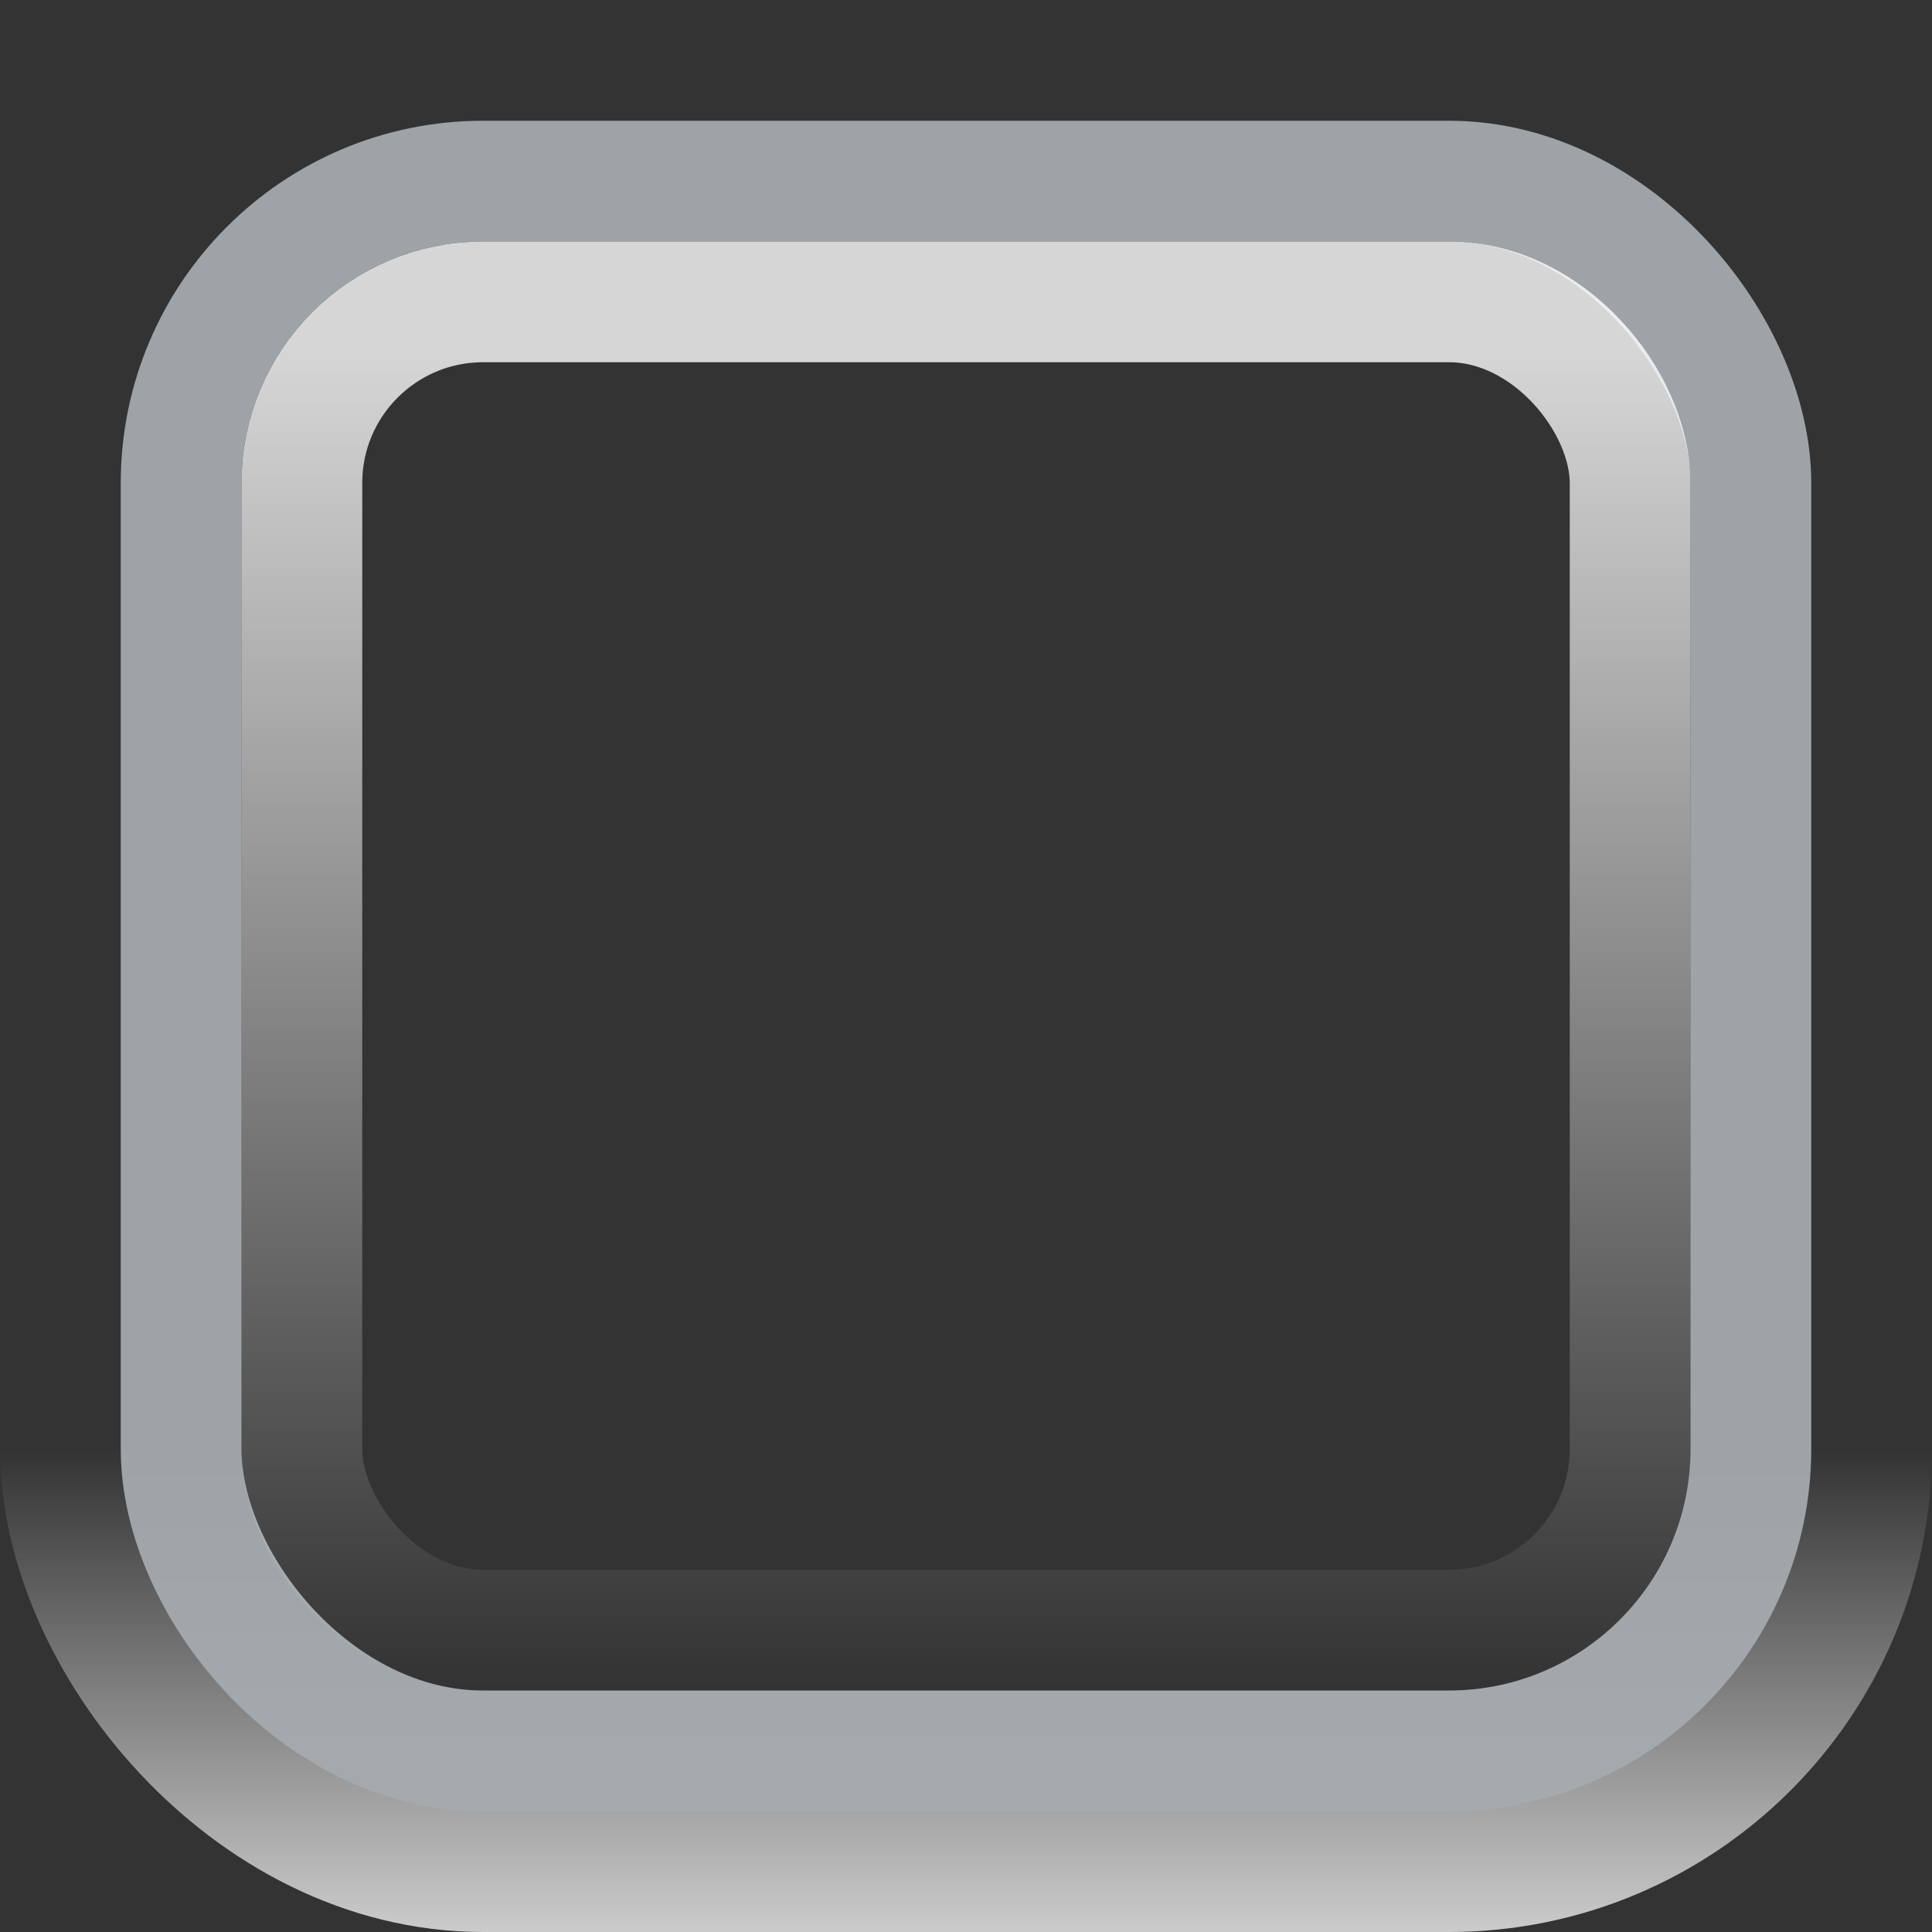 <svg xmlns="http://www.w3.org/2000/svg" xmlns:svg="http://www.w3.org/2000/svg" xmlns:xlink="http://www.w3.org/1999/xlink" id="svg33222" width="16" height="16" version="1.1"><rect width="100%" height="100%" fill="#333333" stroke="none"/><defs id="defs33224"><linearGradient id="linearGradient3772"><stop id="stop3774" offset="0" stop-color="#aaaa9e" stop-opacity="1"/><stop id="stop3782" offset=".154" stop-color="#bcbcb4" stop-opacity="1"/><stop id="stop3780" offset=".846" stop-color="#d9d9d7" stop-opacity="1"/><stop id="stop3776" offset="1" stop-color="#e5e5e2" stop-opacity="1"/></linearGradient><linearGradient id="linearGradient3845"><stop id="stop3847" offset="0" stop-color="#9ea3a8" stop-opacity="1"/><stop id="stop3849" offset="1" stop-color="#a5aaaf" stop-opacity="1"/></linearGradient><linearGradient id="linearGradient3851" x1="8" x2="8" y1="11.808" y2="15.038" gradientTransform="matrix(0.867,0,0,0.929,1.067,1.036)" gradientUnits="userSpaceOnUse" xlink:href="#linearGradient3845"/><linearGradient id="linearGradient3837"><stop id="stop3839" offset="0" stop-color="#fff" stop-opacity="1"/><stop id="stop3841" offset="1" stop-color="#fff" stop-opacity="0"/></linearGradient><linearGradient id="linearGradient3864" x1="8" x2="8" y1="1.925" y2="14.003" gradientTransform="matrix(0.846,0,0,0.917,1.231,1.125)" gradientUnits="userSpaceOnUse" xlink:href="#linearGradient3837"/><linearGradient id="linearGradient3826-9"><stop id="stop3828-2" offset="0" stop-color="#fff" stop-opacity="0"/><stop id="stop3830-6" offset="1" stop-color="#fff" stop-opacity="1"/></linearGradient><linearGradient id="linearGradient3880" x1="8" x2="8" y1="11.808" y2="16.115" gradientTransform="matrix(0.867,0,0,0.929,1.067,1.036)" gradientUnits="userSpaceOnUse" xlink:href="#linearGradient3826-9"/><linearGradient id="linearGradient3778" x1="8.5" x2="8.5" y1="-5" y2="21" gradientUnits="userSpaceOnUse" xlink:href="#linearGradient3772"/></defs><g id="layer1"><rect stroke-miterlimit="4" style="marker:none" id="rect17861-9" width="14.5" height="14.5" x=".75" y=".75" fill="none" stroke="url(#linearGradient3880)" stroke-dasharray="none" stroke-dashoffset="0" stroke-linecap="butt" stroke-linejoin="miter" stroke-opacity="1" stroke-width="1.5" color="#000" display="inline" enable-background="accumulate" opacity=".75" overflow="visible" rx="3.25" ry="3.25" visibility="visible"/><rect id="rect17861" width="13" height="13" x="1.5" y="1.5" fill="none" stroke="url(#linearGradient3851)" stroke-dasharray="none" stroke-miterlimit="4" stroke-opacity="1" stroke-width="1" color="#000" display="inline" enable-background="accumulate" overflow="visible" rx="2.5" ry="2.5" visibility="visible" style="marker:none"/><rect id="rect17861-6" width="11" height="11" x="2.5" y="2.5" fill="none" stroke="url(#linearGradient3864)" stroke-dasharray="none" stroke-miterlimit="4" stroke-opacity="1" stroke-width="1" color="#000" display="inline" enable-background="accumulate" opacity=".8" overflow="visible" rx="1.5" ry="1.5" visibility="visible" style="marker:none"/></g></svg>